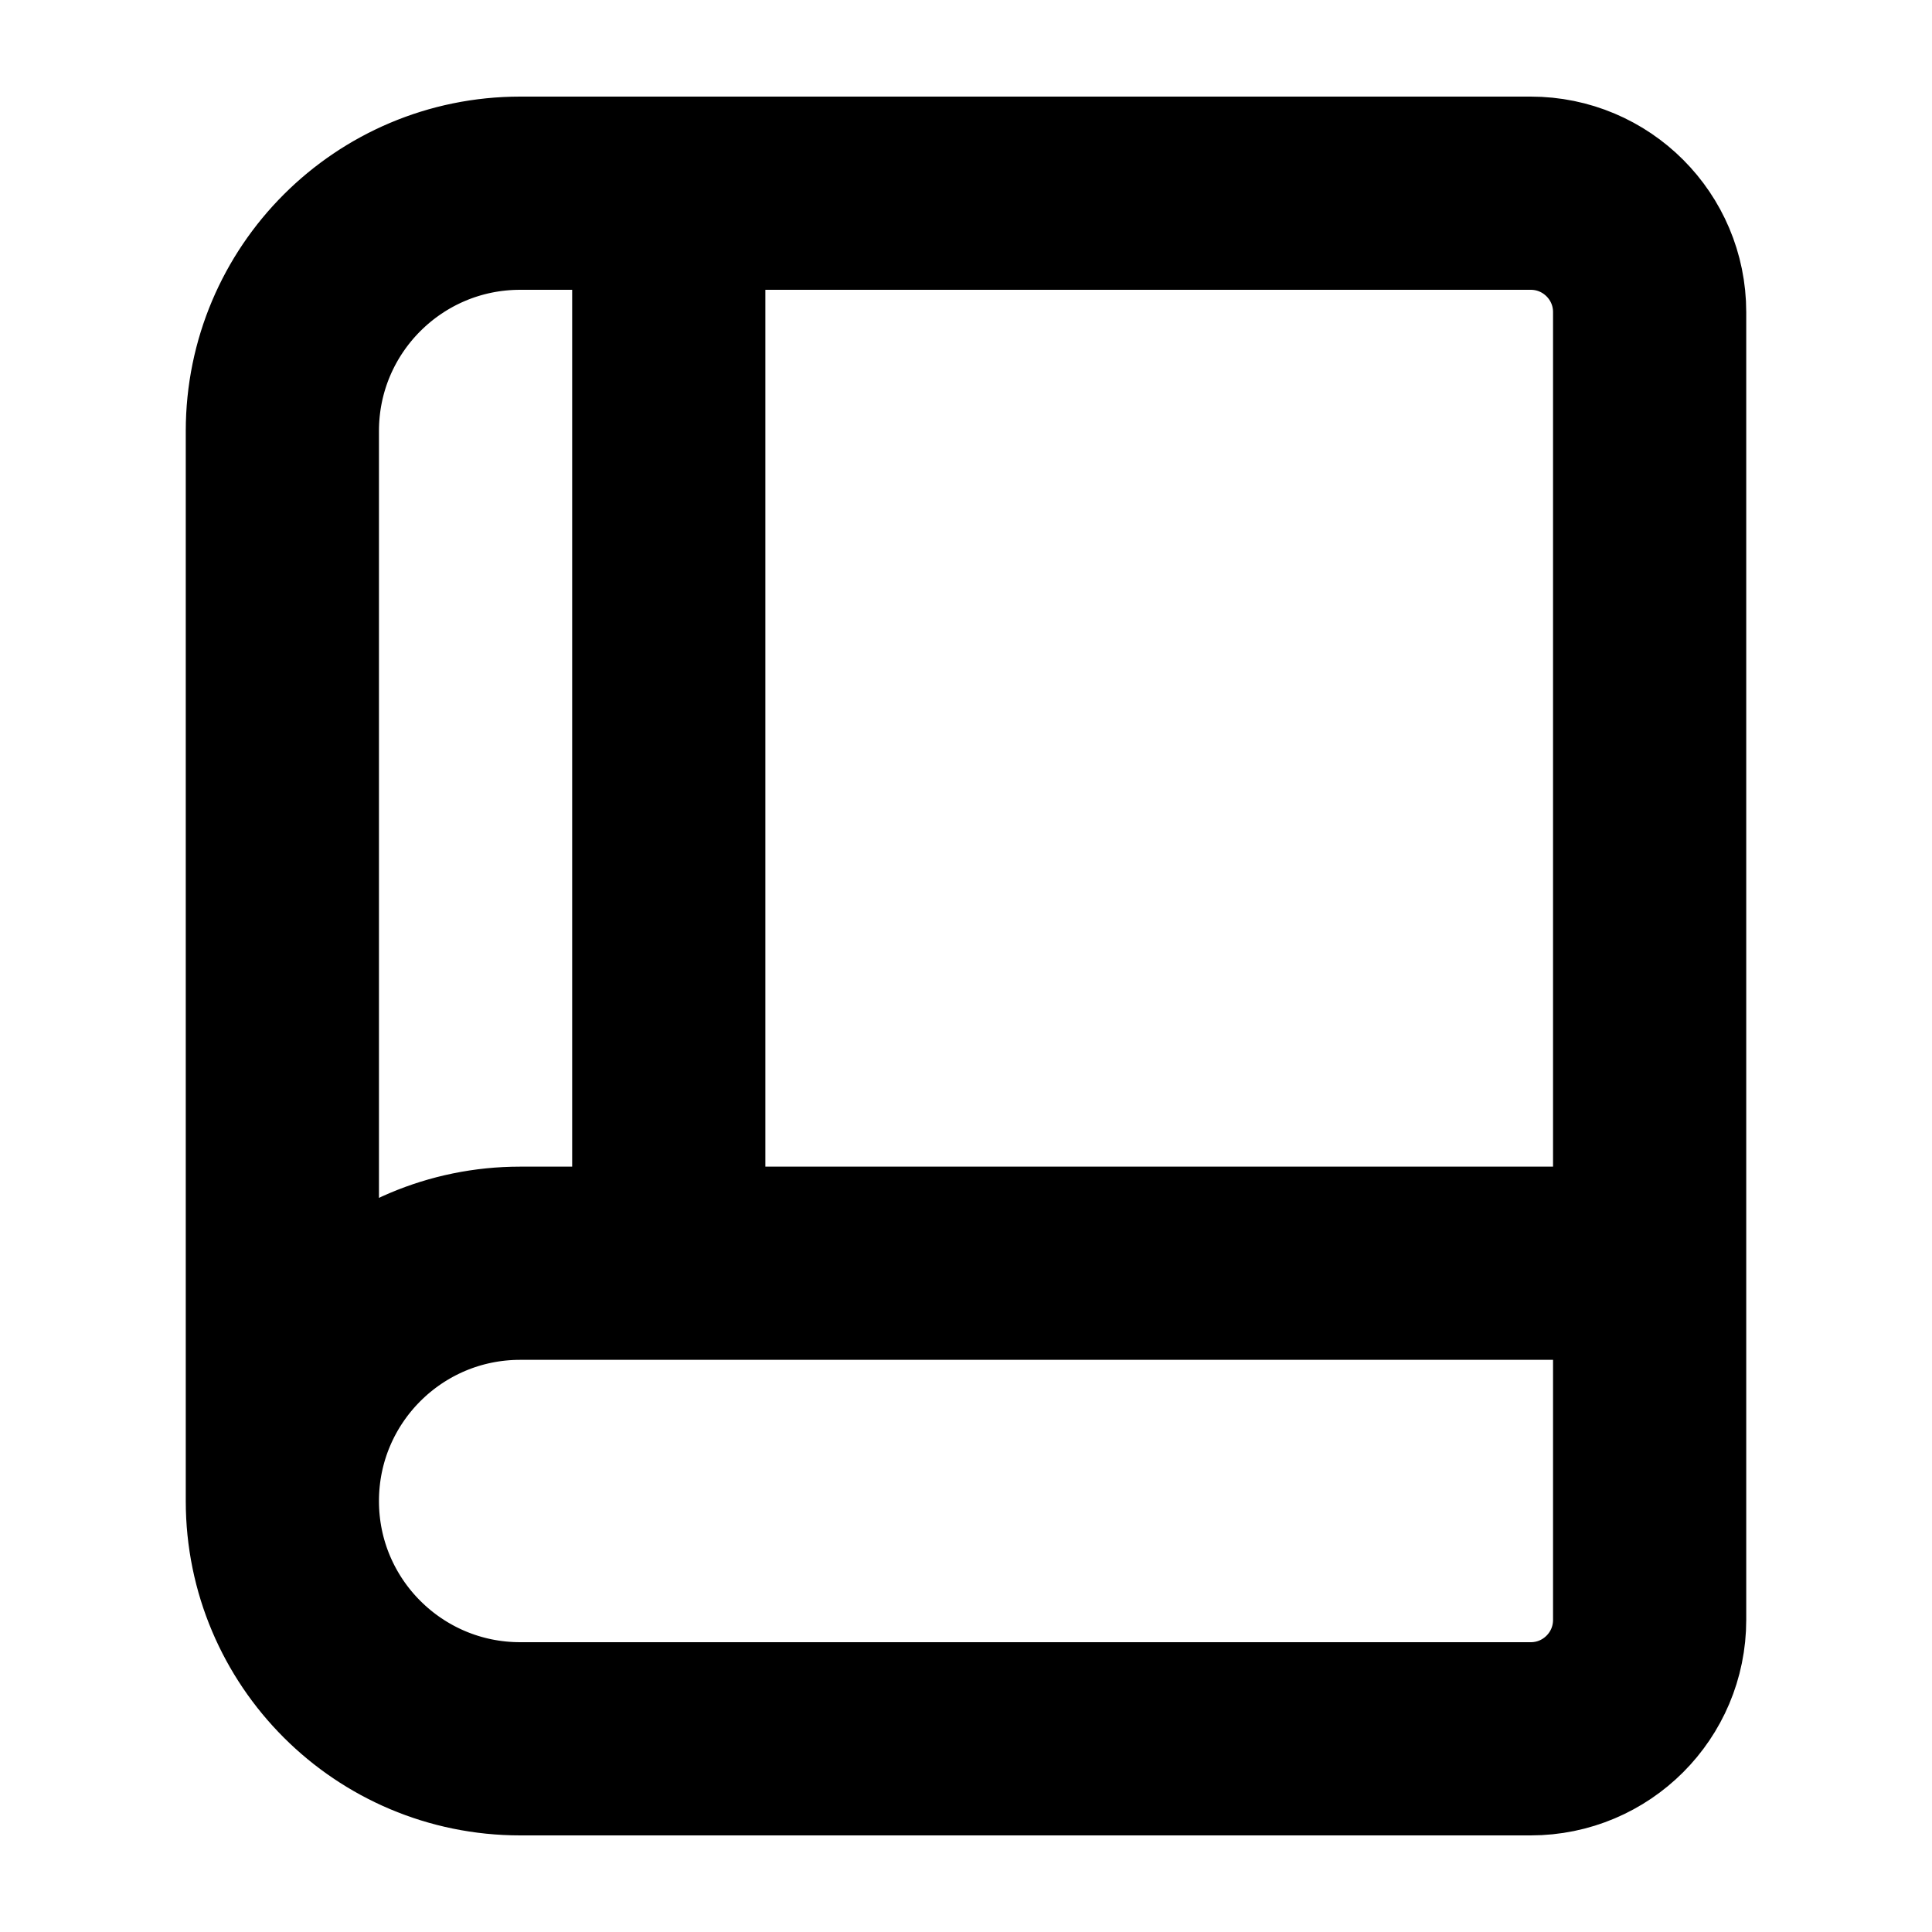 <svg width="20" height="20" viewBox="0 0 20 20" fill="none" xmlns="http://www.w3.org/2000/svg">
<g id="Navigation_icon">
<path id="Icon" d="M17.077 13.077H5.385C4.025 13.077 2.923 14.179 2.923 15.539M17.077 13.077V16.769C17.077 17.449 16.526 18 15.846 18H5.385C4.025 18 2.923 16.898 2.923 15.539M17.077 13.077V3.231C17.077 2.551 16.526 2 15.846 2H6.923M2.923 15.539V4.462C2.923 3.102 4.025 2 5.385 2H6.923M6.923 13V2" stroke="black" stroke-width="2" stroke-linecap="round" stroke-linejoin="round"/>
</g>
</svg>
